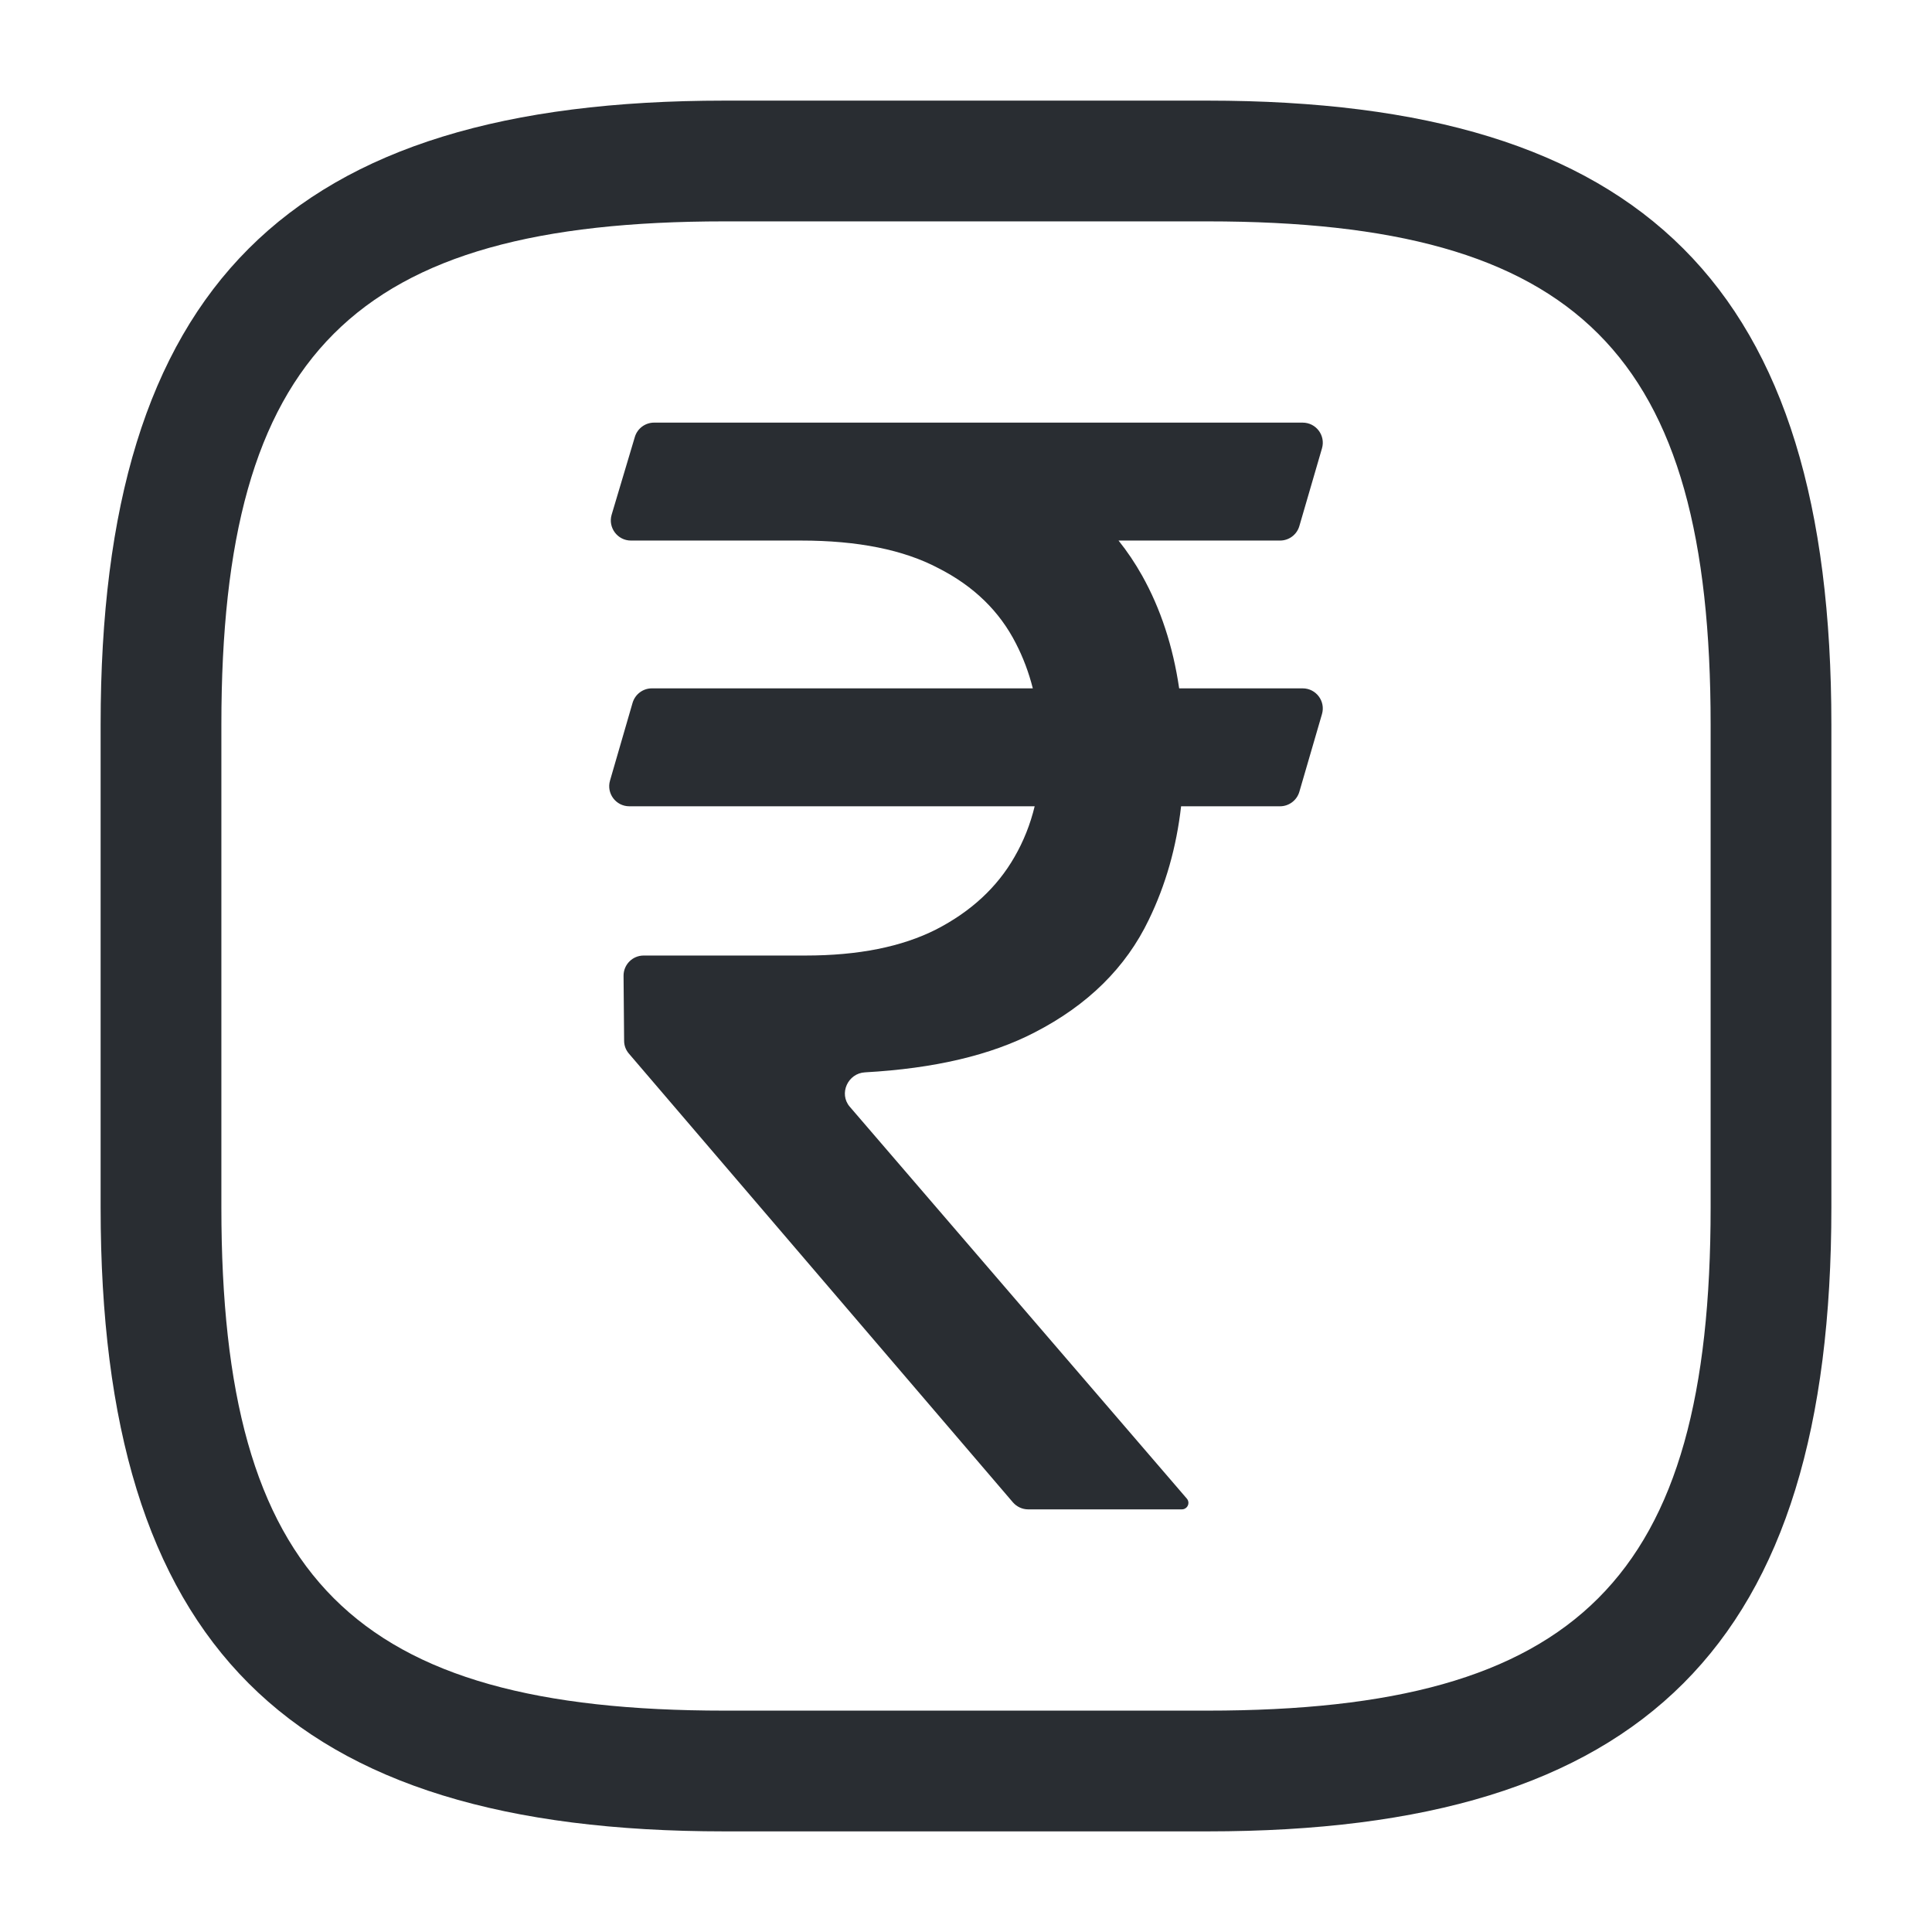 <svg viewBox="0 0 24 24" fill="none" xmlns="http://www.w3.org/2000/svg">
<path fill-rule="evenodd" clip-rule="evenodd" d="M9 22.75H15C20.43 22.75 22.75 20.43 22.75 15V9C22.75 3.57 20.43 1.25 15 1.25H9C3.57 1.25 1.25 3.57 1.25 9V15C1.25 20.43 3.57 22.75 9 22.75ZM2.75 9C2.75 4.39 4.39 2.75 9 2.75H15C19.61 2.75 21.25 4.39 21.25 9V15C21.25 19.61 19.61 21.25 15 21.25H9C4.39 21.25 2.75 19.61 2.75 15V9ZM16.422 8.871C16.469 8.711 16.349 8.551 16.182 8.551H14.648C14.571 8.027 14.417 7.56 14.188 7.151C14.101 6.996 14.004 6.851 13.895 6.715H15.901C16.012 6.715 16.11 6.642 16.141 6.535L16.422 5.57C16.469 5.41 16.349 5.25 16.182 5.25H9.951H9.767H8.125C8.015 5.25 7.917 5.323 7.886 5.429L7.598 6.394C7.551 6.554 7.671 6.715 7.838 6.715H9.486H9.951C10.655 6.715 11.224 6.829 11.657 7.058C12.096 7.281 12.417 7.593 12.621 7.995C12.71 8.168 12.78 8.353 12.83 8.551H8.098C7.987 8.551 7.89 8.624 7.858 8.731L7.578 9.696C7.531 9.856 7.651 10.016 7.818 10.016H12.853C12.799 10.239 12.716 10.449 12.602 10.646C12.386 11.023 12.062 11.323 11.629 11.546C11.202 11.762 10.662 11.87 10.006 11.87H7.996C7.857 11.87 7.745 11.983 7.746 12.122L7.753 12.929C7.753 12.988 7.774 13.044 7.813 13.089L12.583 18.663C12.631 18.718 12.7 18.75 12.773 18.75H14.682C14.726 18.75 14.763 18.714 14.763 18.669C14.763 18.649 14.756 18.631 14.743 18.616L10.556 13.748C10.417 13.586 10.532 13.332 10.746 13.321C11.606 13.273 12.308 13.108 12.853 12.825C13.514 12.485 13.987 12.018 14.271 11.425C14.48 10.995 14.614 10.525 14.672 10.016H15.901C16.012 10.016 16.11 9.942 16.141 9.836L16.422 8.871Z" fill="#292D32"/>
</svg>
